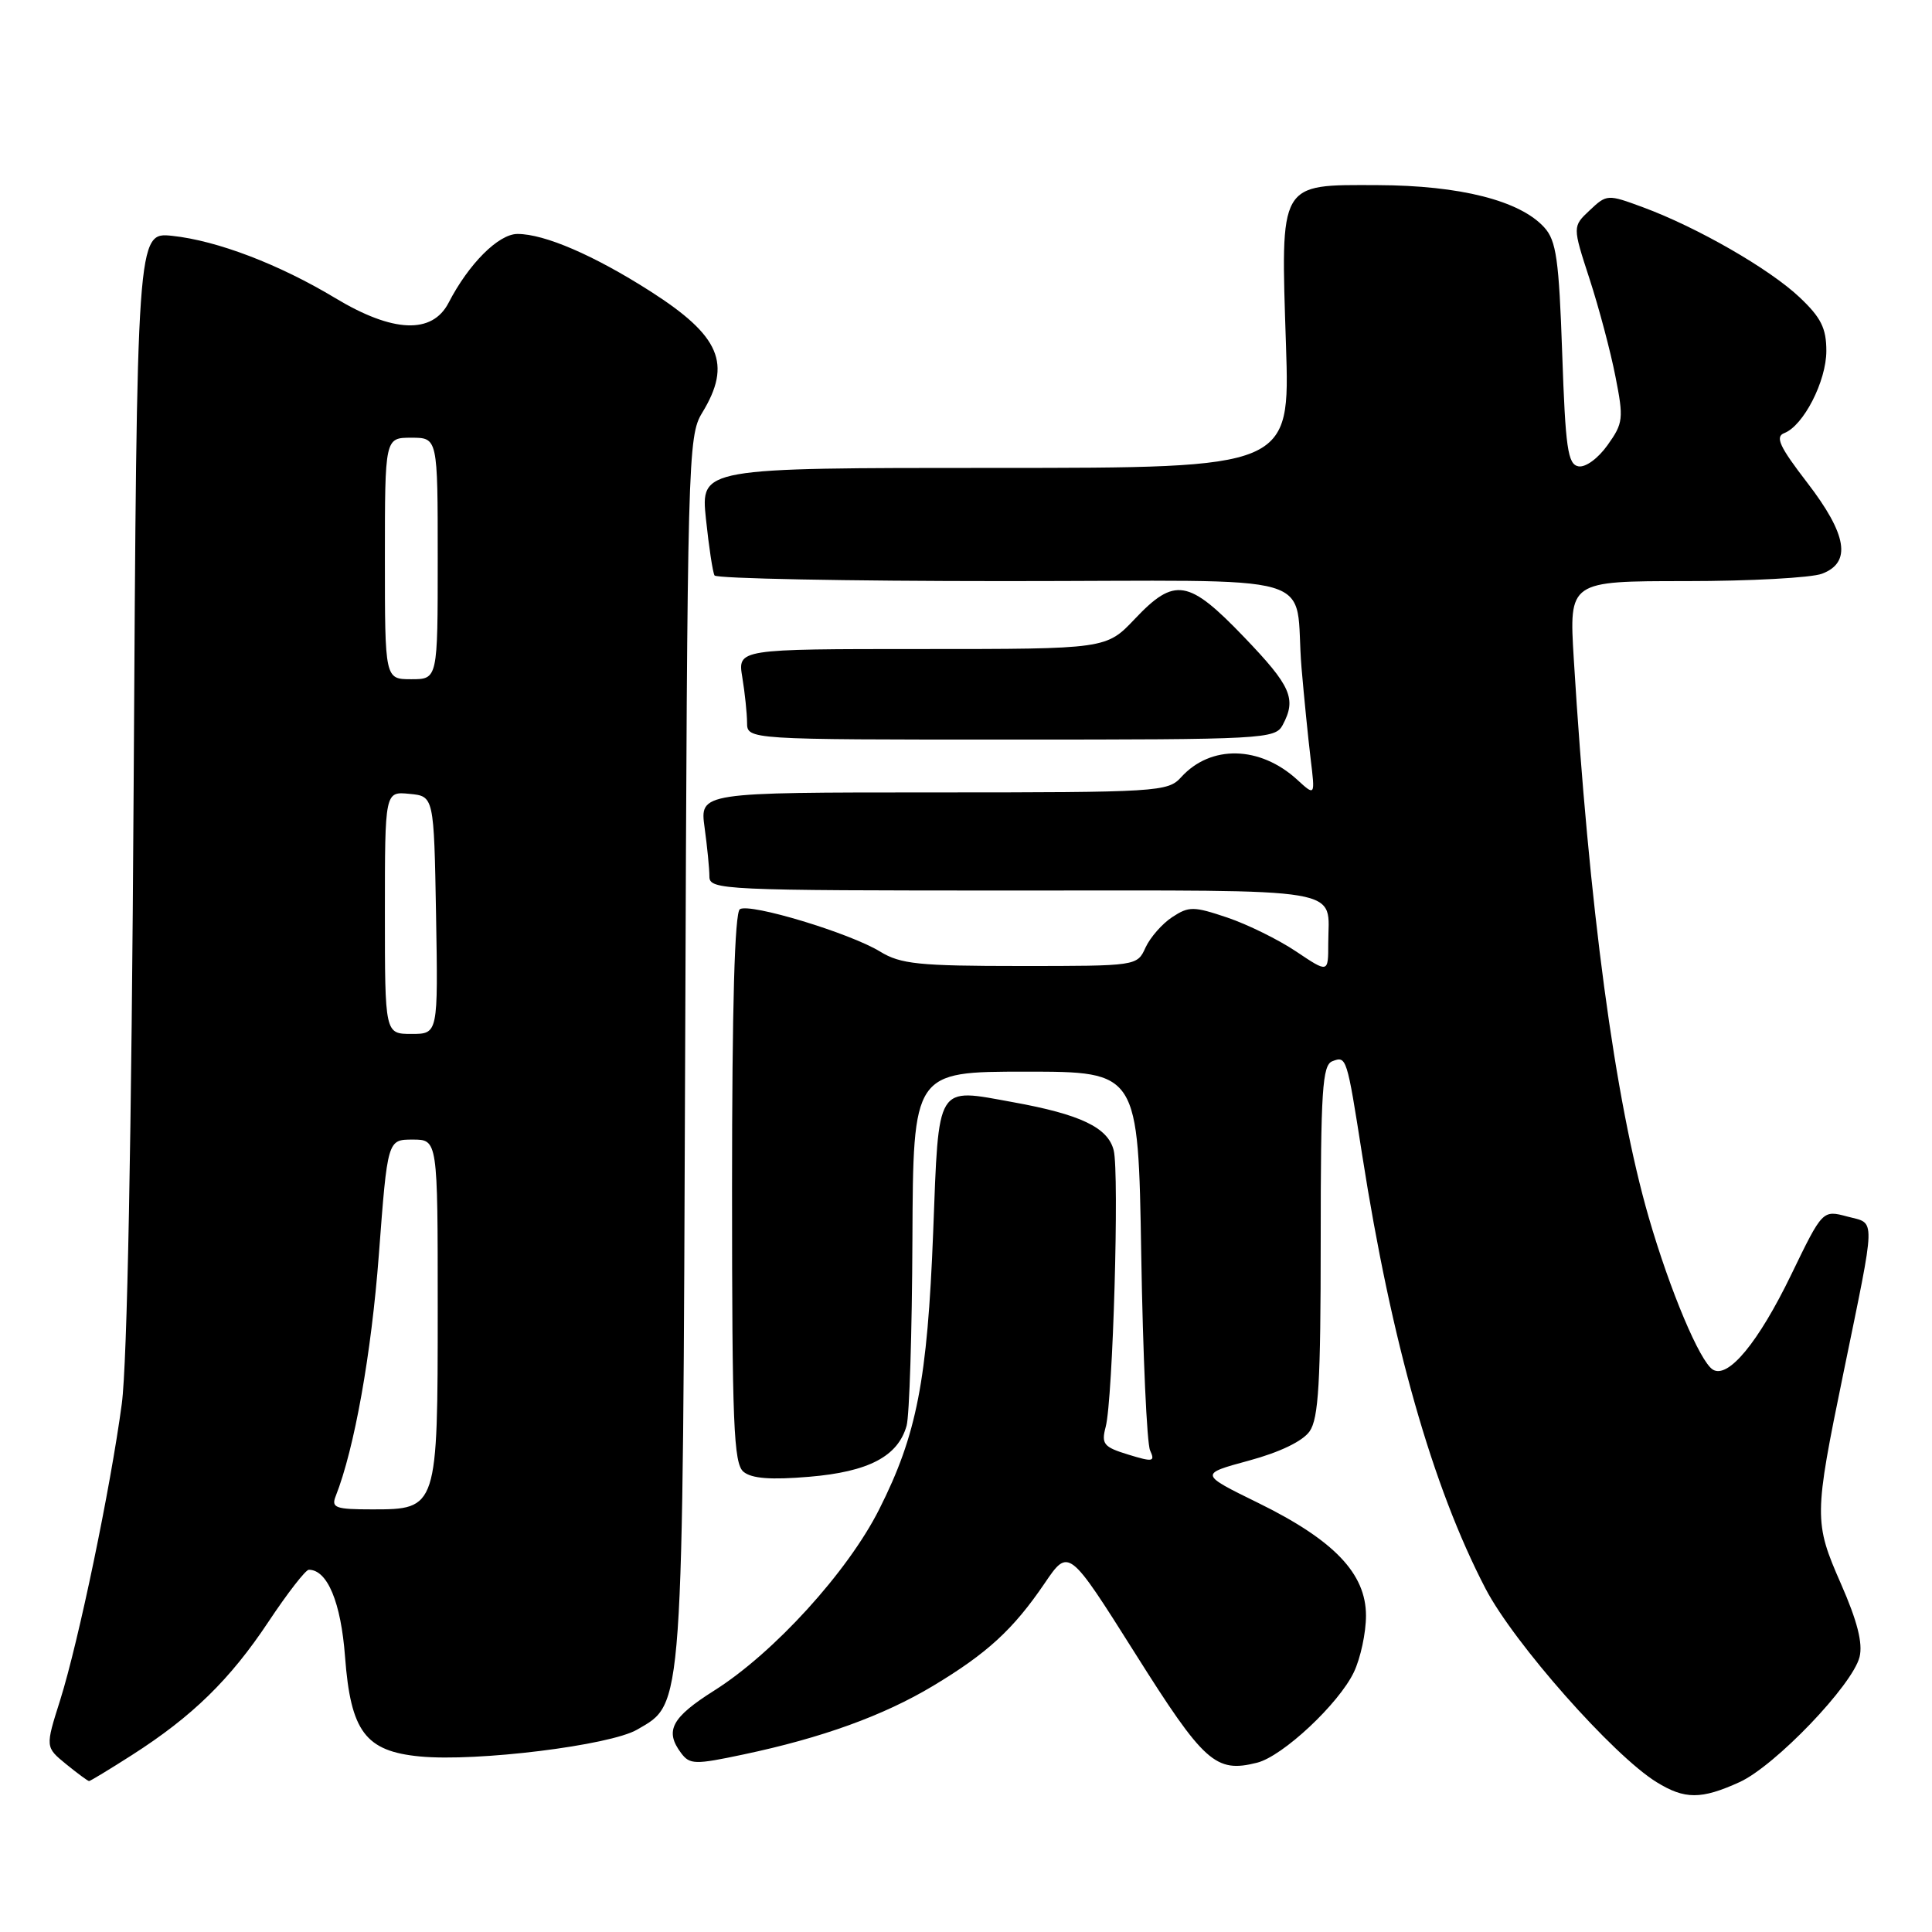 <?xml version="1.0" encoding="UTF-8" standalone="no"?>
<!DOCTYPE svg PUBLIC "-//W3C//DTD SVG 1.1//EN" "http://www.w3.org/Graphics/SVG/1.1/DTD/svg11.dtd" >
<svg xmlns="http://www.w3.org/2000/svg" xmlns:xlink="http://www.w3.org/1999/xlink" version="1.1" viewBox="0 0 256 256">
 <g >
 <path fill="currentColor"
d=" M 230.50 236.14 C 235.20 234.00 245.46 223.30 246.40 219.56 C 246.85 217.74 246.11 214.81 243.93 209.85 C 240.35 201.69 240.36 200.90 244.25 182.00 C 248.62 160.70 248.59 162.21 244.79 161.20 C 241.50 160.32 241.50 160.32 237.34 168.91 C 232.99 177.89 228.99 182.73 226.96 181.48 C 225.24 180.41 221.29 171.05 218.47 161.32 C 213.97 145.77 210.54 120.19 208.53 87.25 C 207.91 77.00 207.91 77.00 223.39 77.00 C 231.90 77.00 240.02 76.56 241.43 76.02 C 245.37 74.53 244.76 70.83 239.44 63.92 C 235.80 59.19 235.19 57.87 236.42 57.39 C 238.97 56.41 242.00 50.51 242.00 46.50 C 242.00 43.48 241.29 42.07 238.45 39.39 C 234.46 35.62 224.89 30.12 217.72 27.47 C 213.01 25.73 212.91 25.73 210.65 27.86 C 208.36 30.01 208.36 30.01 210.62 36.95 C 211.86 40.76 213.41 46.58 214.05 49.87 C 215.16 55.47 215.09 56.07 213.01 58.98 C 211.74 60.76 210.08 61.97 209.14 61.79 C 207.74 61.52 207.43 59.38 207.00 46.84 C 206.57 34.39 206.22 31.89 204.63 30.14 C 201.41 26.58 193.48 24.57 182.54 24.53 C 169.38 24.49 169.69 23.96 170.40 45.75 C 170.93 62.00 170.93 62.00 131.88 62.00 C 92.84 62.00 92.84 62.00 93.54 68.75 C 93.93 72.46 94.44 75.84 94.68 76.25 C 94.92 76.66 112.18 77.00 133.04 77.00 C 176.53 77.00 171.37 75.49 172.46 88.50 C 172.79 92.35 173.33 97.75 173.66 100.50 C 174.27 105.50 174.27 105.50 171.89 103.32 C 166.95 98.80 160.43 98.66 156.51 102.98 C 154.76 104.92 153.50 105.00 123.71 105.00 C 92.73 105.00 92.73 105.00 93.36 109.64 C 93.71 112.19 94.00 115.12 94.00 116.14 C 94.00 117.92 95.68 118.00 134.39 118.00 C 179.35 118.00 176.00 117.43 176.00 125.05 C 176.00 128.93 176.00 128.93 171.75 126.08 C 169.41 124.51 165.31 122.49 162.62 121.58 C 158.16 120.08 157.54 120.07 155.33 121.52 C 154.00 122.39 152.41 124.21 151.79 125.55 C 150.68 128.00 150.65 128.00 135.21 128.00 C 121.74 128.00 119.33 127.75 116.62 126.09 C 112.60 123.63 99.40 119.64 98.04 120.47 C 97.35 120.90 97.00 133.33 97.00 157.44 C 97.00 188.76 97.21 193.93 98.52 195.02 C 99.61 195.92 102.14 196.11 107.23 195.68 C 115.09 195.02 118.99 192.98 120.13 188.91 C 120.50 187.58 120.85 176.49 120.90 164.25 C 121.00 142.00 121.00 142.00 135.91 142.00 C 150.82 142.00 150.82 142.00 151.22 166.25 C 151.44 179.59 151.97 191.26 152.39 192.18 C 153.08 193.69 152.79 193.75 149.50 192.74 C 146.23 191.74 145.91 191.34 146.51 189.06 C 147.47 185.39 148.33 155.46 147.57 152.42 C 146.81 149.40 143.17 147.66 134.20 146.04 C 123.95 144.18 124.41 143.41 123.65 163.27 C 122.88 182.91 121.49 190.10 116.50 199.99 C 112.34 208.26 102.54 219.02 94.65 224.00 C 88.98 227.58 88.04 229.34 90.25 232.29 C 91.40 233.82 92.08 233.84 98.49 232.48 C 108.92 230.28 117.06 227.33 123.63 223.39 C 130.82 219.07 134.26 215.91 138.41 209.81 C 141.60 205.11 141.60 205.11 150.40 219.06 C 159.55 233.59 161.07 234.95 166.56 233.57 C 169.97 232.72 177.41 225.75 179.40 221.56 C 180.28 219.71 181.00 216.35 181.00 214.08 C 181.00 208.50 176.77 204.08 166.71 199.14 C 158.92 195.32 158.92 195.32 165.48 193.54 C 169.58 192.43 172.61 190.97 173.53 189.66 C 174.72 187.95 175.00 183.18 175.00 164.38 C 175.00 144.46 175.22 141.13 176.54 140.62 C 178.42 139.90 178.46 140.03 180.49 153.00 C 184.38 177.90 189.81 196.99 196.84 210.50 C 200.59 217.71 213.74 232.59 219.50 236.14 C 223.24 238.45 225.42 238.45 230.50 236.14 Z  M 17.49 232.55 C 25.49 227.43 30.47 222.57 35.58 214.88 C 38.09 211.10 40.50 208.00 40.92 208.00 C 43.38 208.00 45.18 212.31 45.72 219.53 C 46.47 229.45 48.42 232.05 55.64 232.74 C 63.15 233.46 80.84 231.28 84.43 229.18 C 90.59 225.60 90.45 227.62 90.79 138.70 C 91.08 60.61 91.15 57.80 93.04 54.70 C 97.01 48.20 95.44 44.52 86.18 38.60 C 78.71 33.83 72.16 31.00 68.57 31.00 C 66.06 31.00 62.11 34.95 59.44 40.12 C 57.27 44.31 52.07 44.10 44.43 39.50 C 36.99 35.02 28.76 31.88 22.82 31.25 C 18.14 30.76 18.14 30.76 17.71 104.13 C 17.43 150.68 16.86 180.61 16.14 186.00 C 14.64 197.20 10.42 217.49 7.97 225.28 C 6.00 231.50 6.00 231.50 8.75 233.75 C 10.26 234.98 11.63 235.99 11.80 236.00 C 11.96 236.00 14.52 234.45 17.49 232.55 Z  M 169.96 96.07 C 171.82 92.59 171.09 90.92 164.84 84.41 C 157.48 76.74 155.65 76.44 150.38 82.00 C 146.59 86.00 146.59 86.00 122.16 86.00 C 97.74 86.00 97.74 86.00 98.36 89.75 C 98.70 91.81 98.98 94.51 98.99 95.75 C 99.00 98.00 99.00 98.00 133.96 98.00 C 167.51 98.00 168.97 97.92 169.96 96.07 Z  M 44.48 198.25 C 46.96 191.97 49.21 179.38 50.20 166.25 C 51.35 151.00 51.35 151.00 54.68 151.00 C 58.00 151.00 58.00 151.00 58.00 173.28 C 58.00 199.90 57.97 200.00 49.34 200.00 C 44.45 200.00 43.87 199.79 44.48 198.25 Z  M 51.00 120.94 C 51.00 104.87 51.00 104.87 54.25 105.19 C 57.50 105.50 57.50 105.50 57.78 121.25 C 58.05 137.00 58.05 137.00 54.53 137.00 C 51.00 137.00 51.00 137.00 51.00 120.94 Z  M 51.00 74.00 C 51.00 58.00 51.00 58.00 54.50 58.00 C 58.00 58.00 58.00 58.00 58.00 74.00 C 58.00 90.00 58.00 90.00 54.50 90.00 C 51.00 90.00 51.00 90.00 51.00 74.00 Z "/>
</g>
</svg>